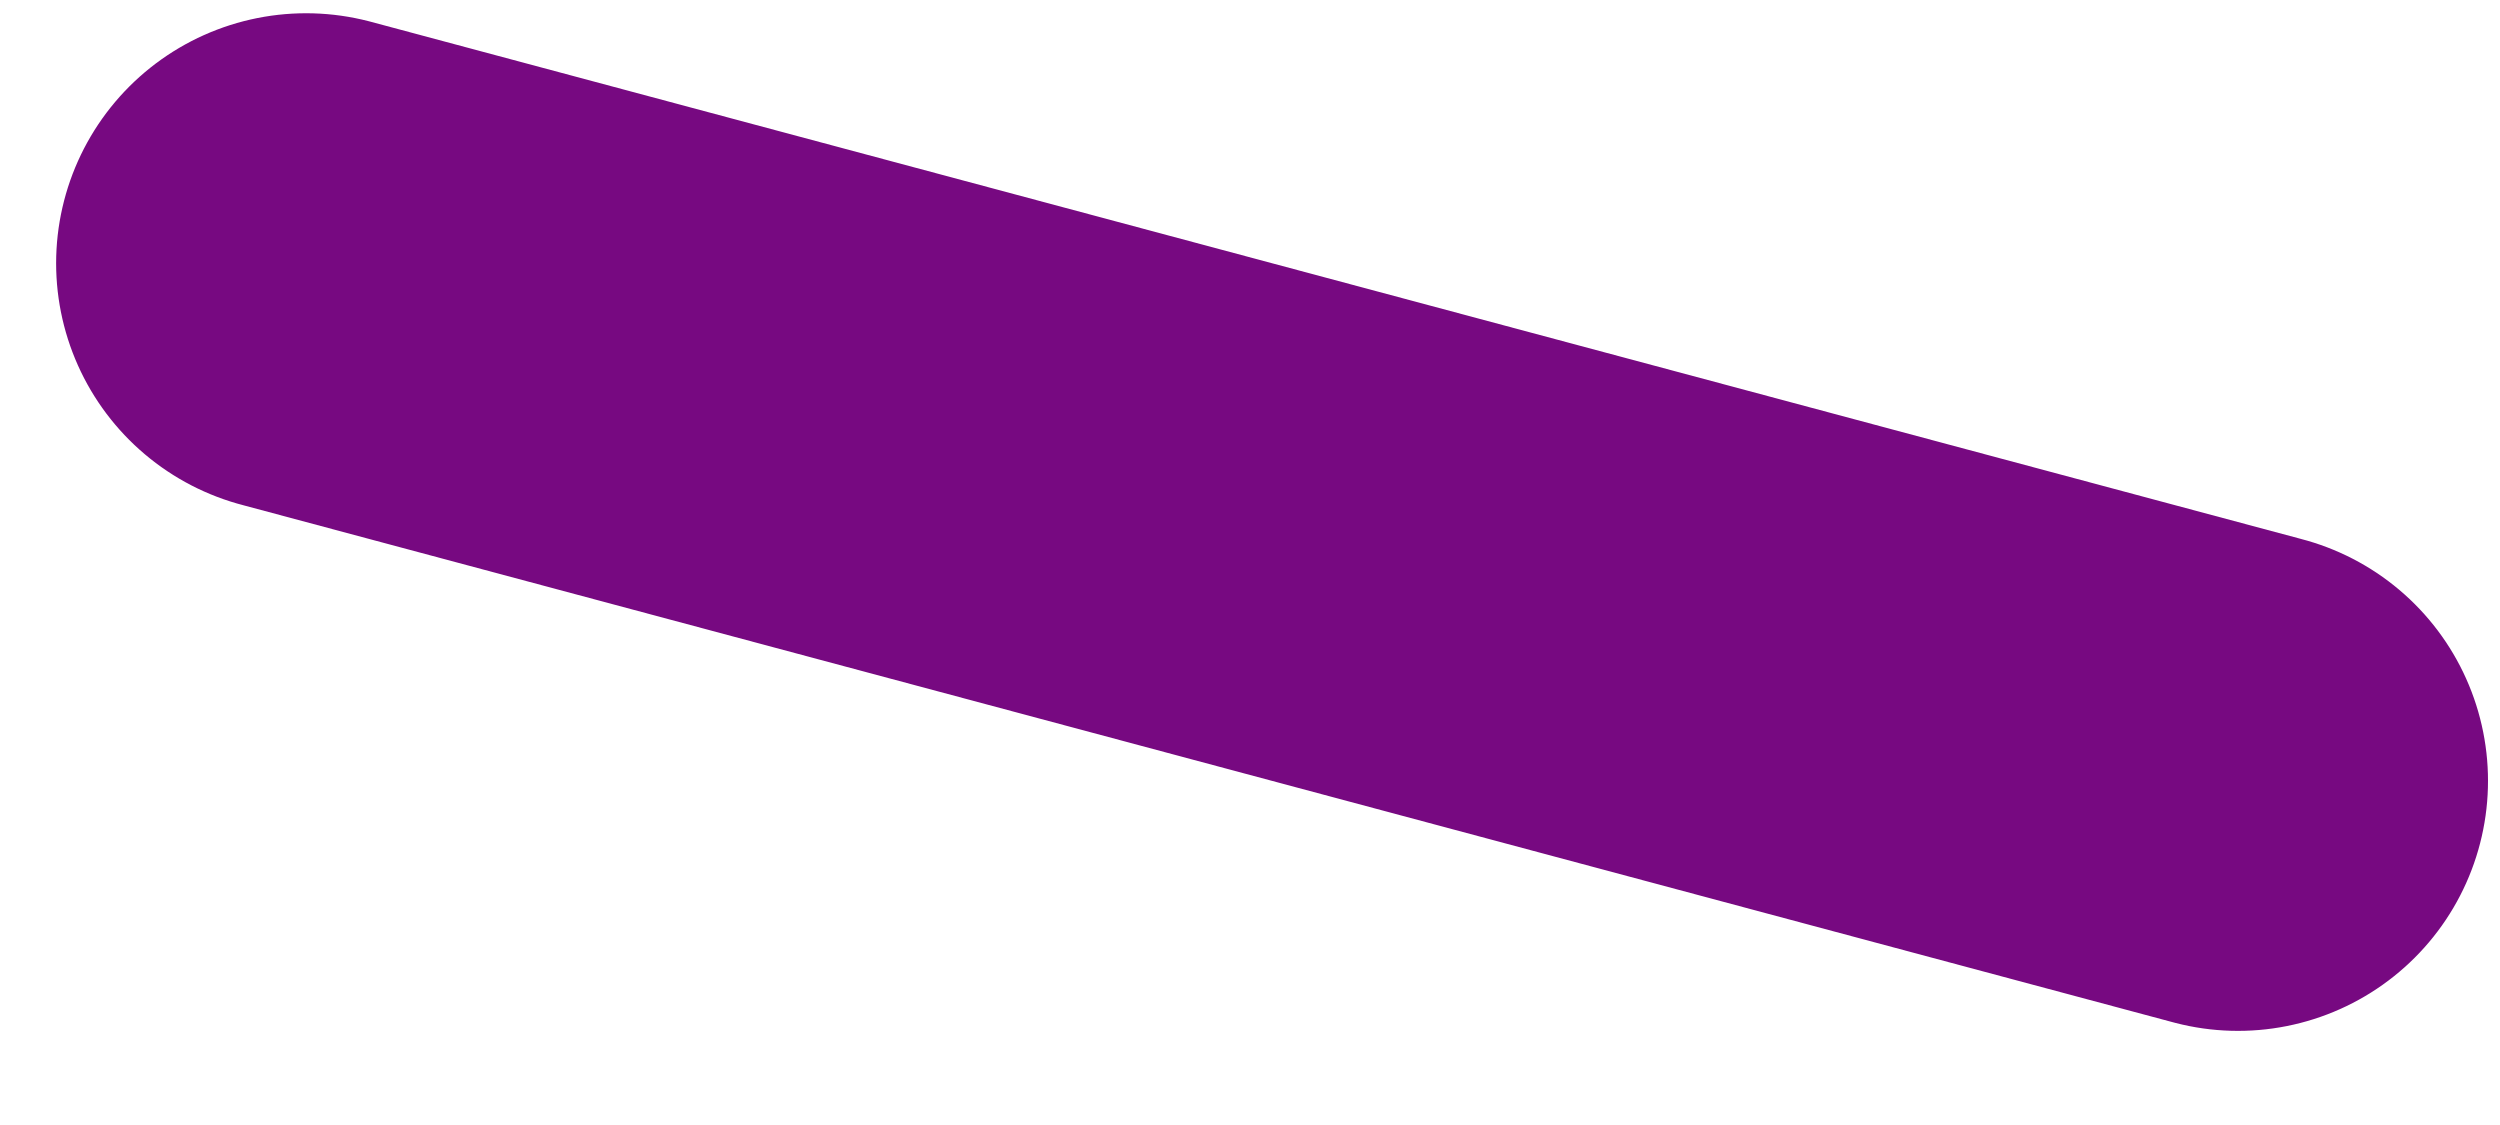 <?xml version="1.0" encoding="UTF-8" standalone="no"?><svg width='20' height='9' viewBox='0 0 20 9' fill='none' xmlns='http://www.w3.org/2000/svg'>
<line x1='2.449' y1='2.106' x2='17.904' y2='6.247' stroke='#770981' stroke-width='4' stroke-linecap='round'/>
</svg>
